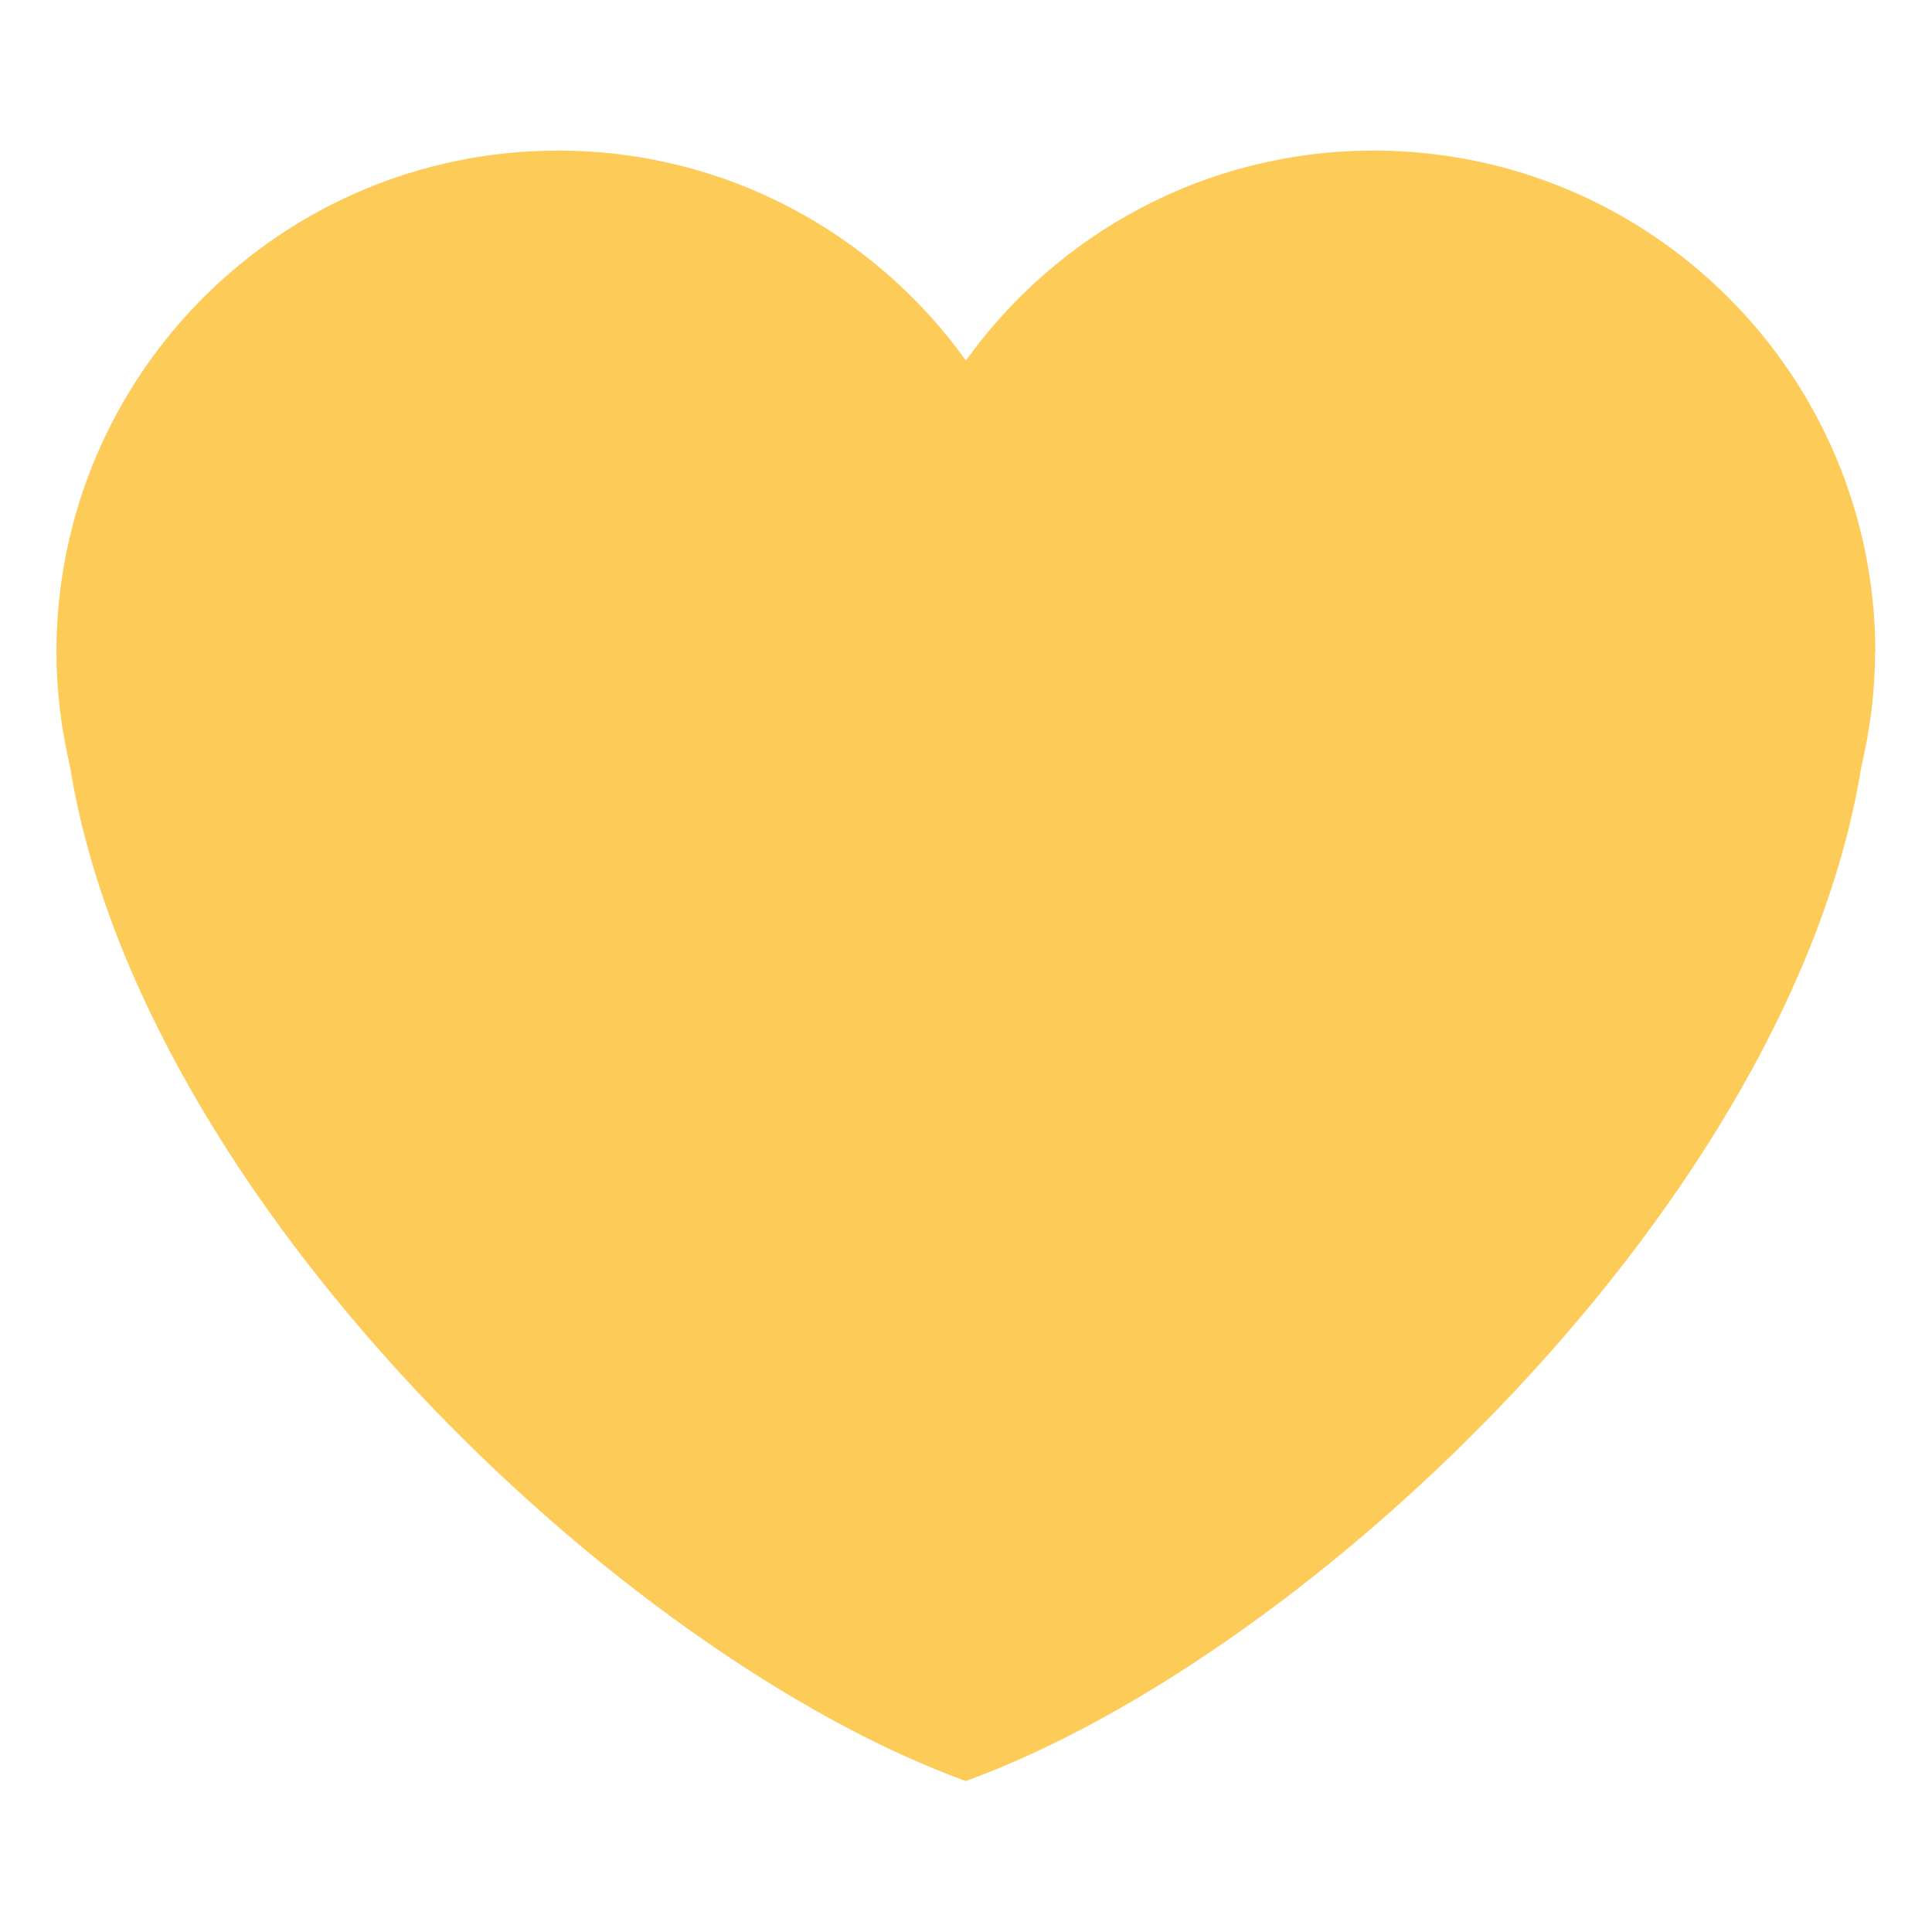 <svg xmlns="http://www.w3.org/2000/svg" viewBox="0 0 47.5 47.5" enable-background="new 0 0 47.5 47.5"><defs><clipPath id="0"><path d="m0 38h38v-38h-38v38"/></clipPath></defs><g transform="matrix(1.25 0 0-1.25 0 47.5)"><g clip-path="url(#0)"><path d="m0 0c0 5.45-4.418 9.868-9.867 9.868-3.308 0-6.227-1.633-8.02-4.129-1.79 2.496-4.71 4.129-8.02 4.129-5.45 0-9.868-4.418-9.868-9.868 0-.772.098-1.52.266-2.241 1.371-8.512 10.835-17.494 17.619-19.96 6.783 2.466 16.249 11.448 17.617 19.96.17.721.268 1.469.268 2.241" fill="#fdcb58" transform="translate(36.885 25.17)"/></g></g></svg>